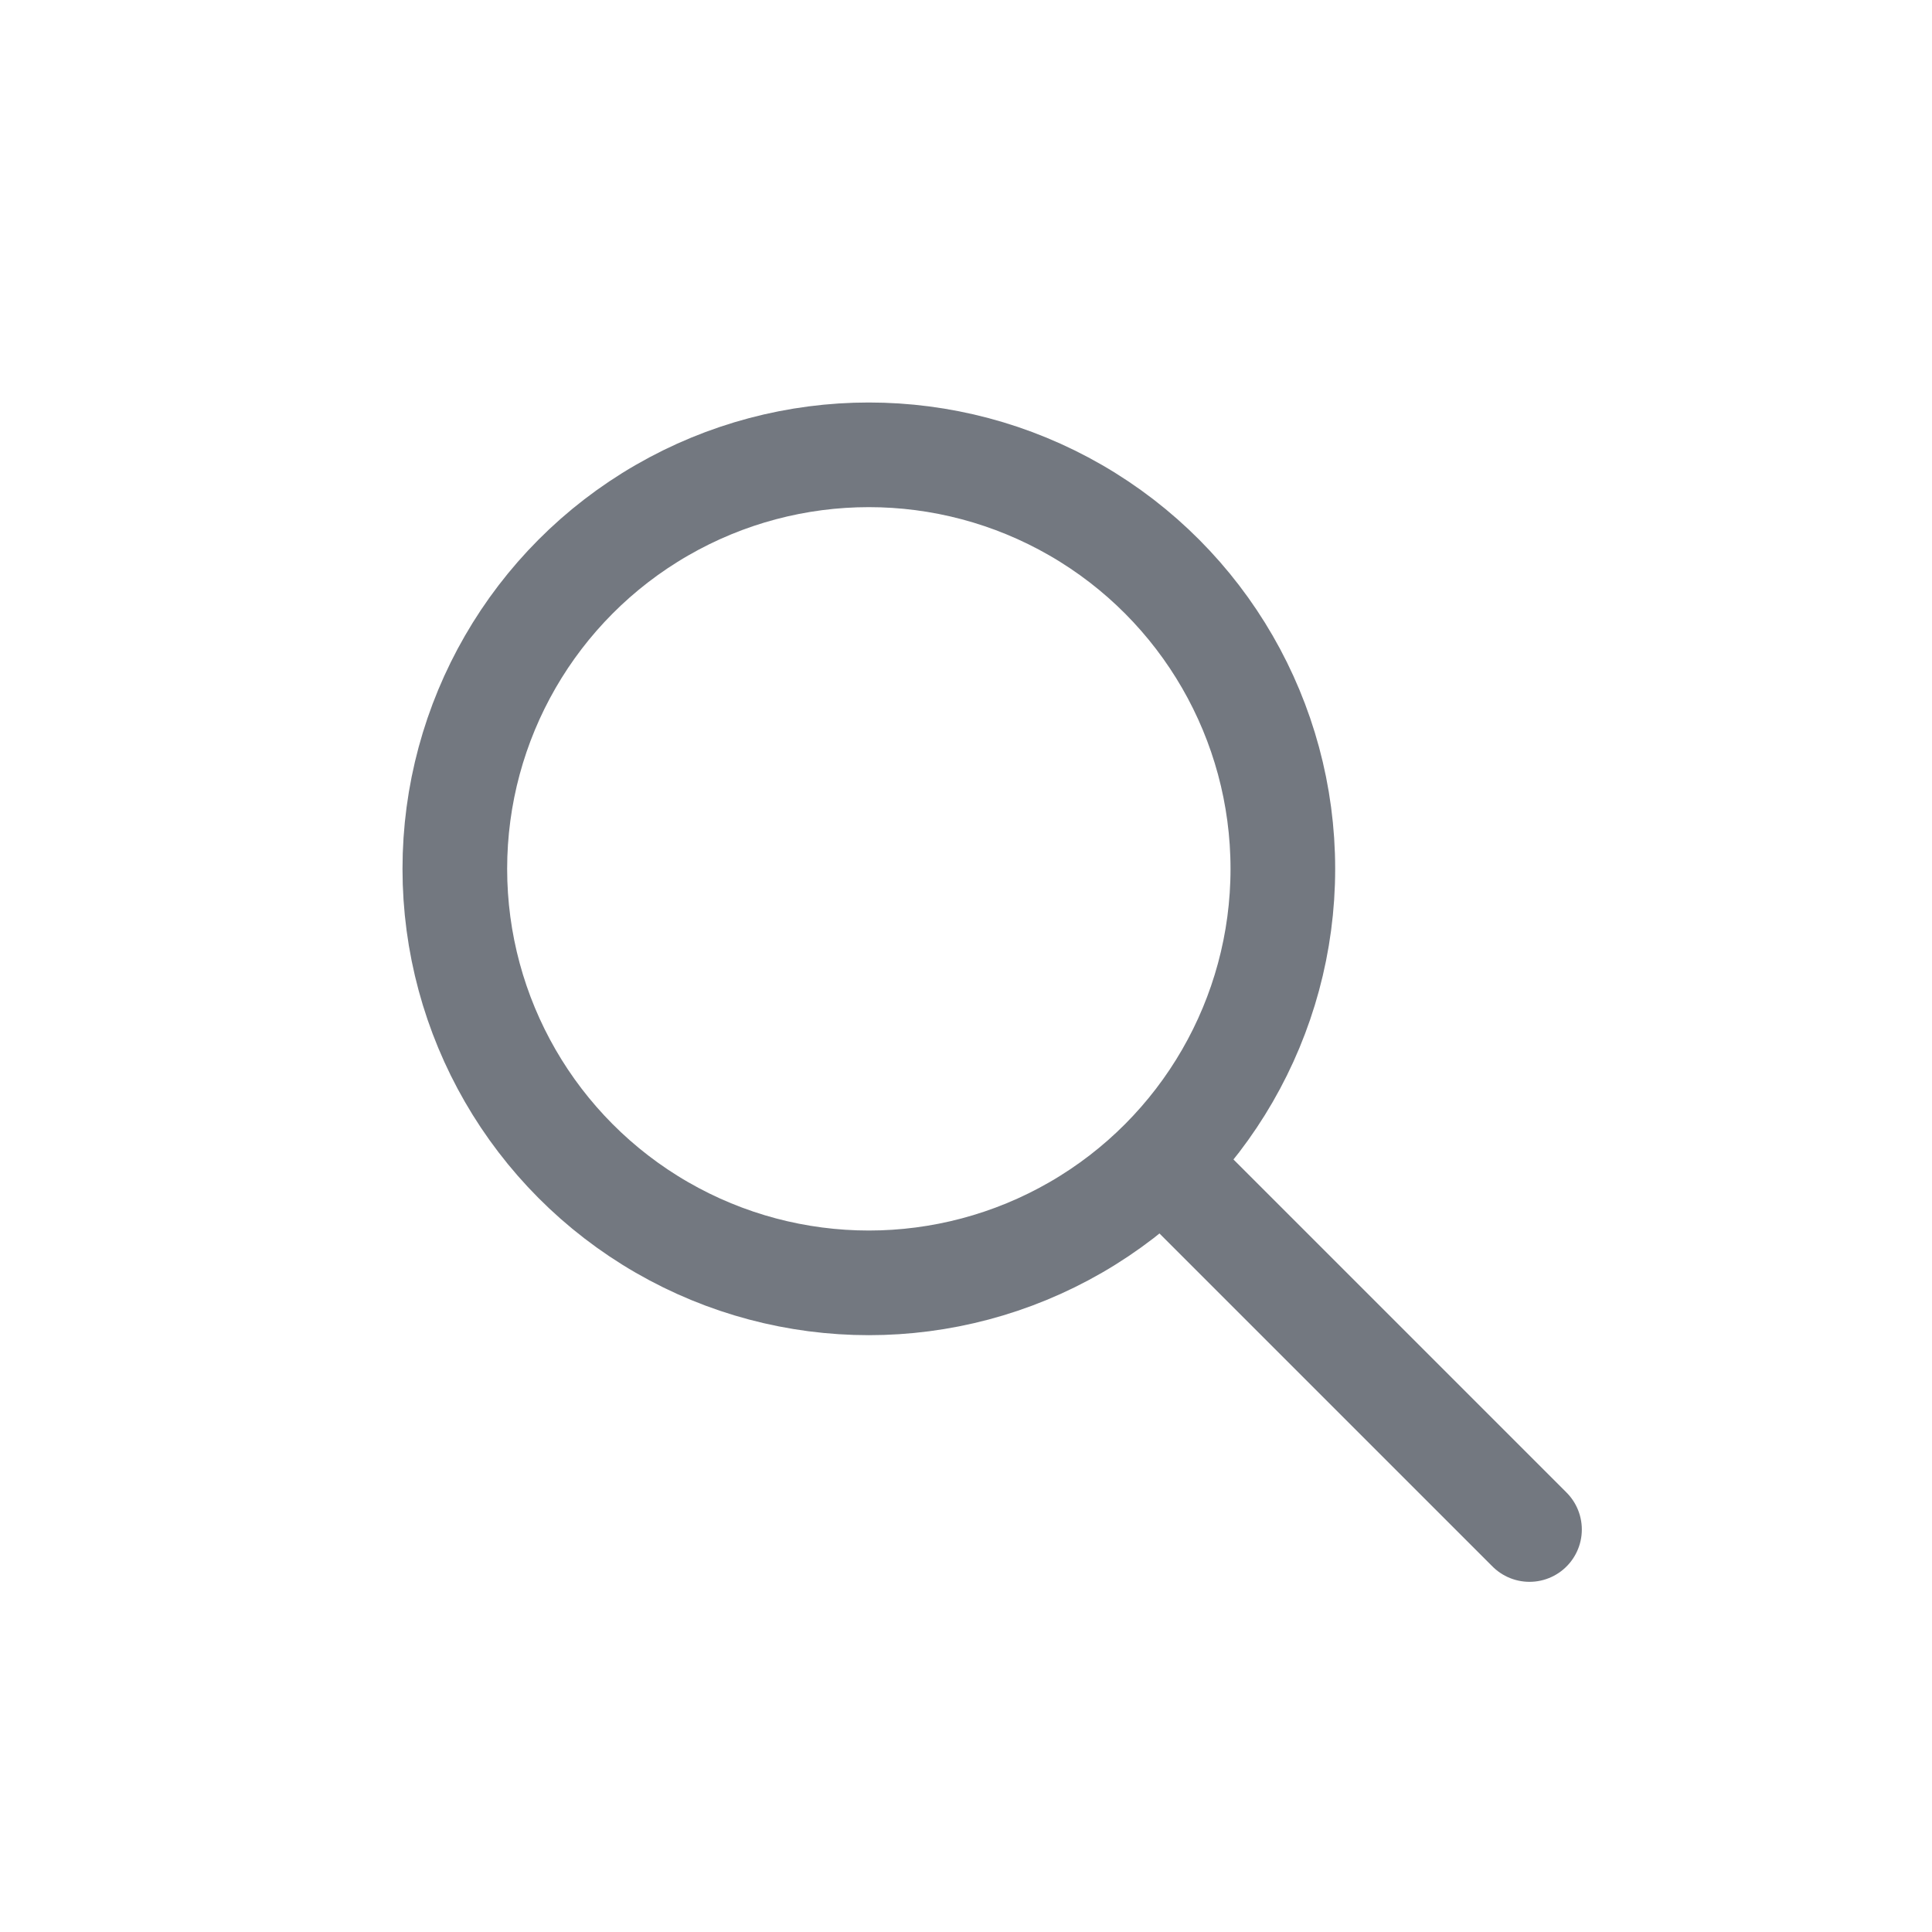 <svg width="24" height="24" viewBox="0 0 24 24" fill="none" xmlns="http://www.w3.org/2000/svg">
<circle cx="10.793" cy="10.793" r="5.143" stroke="#737880" stroke-width="1.3"/>
<path d="M14.655 14.655L19 19" stroke="#737880" stroke-width="1.3" stroke-linecap="round"/>
</svg>
